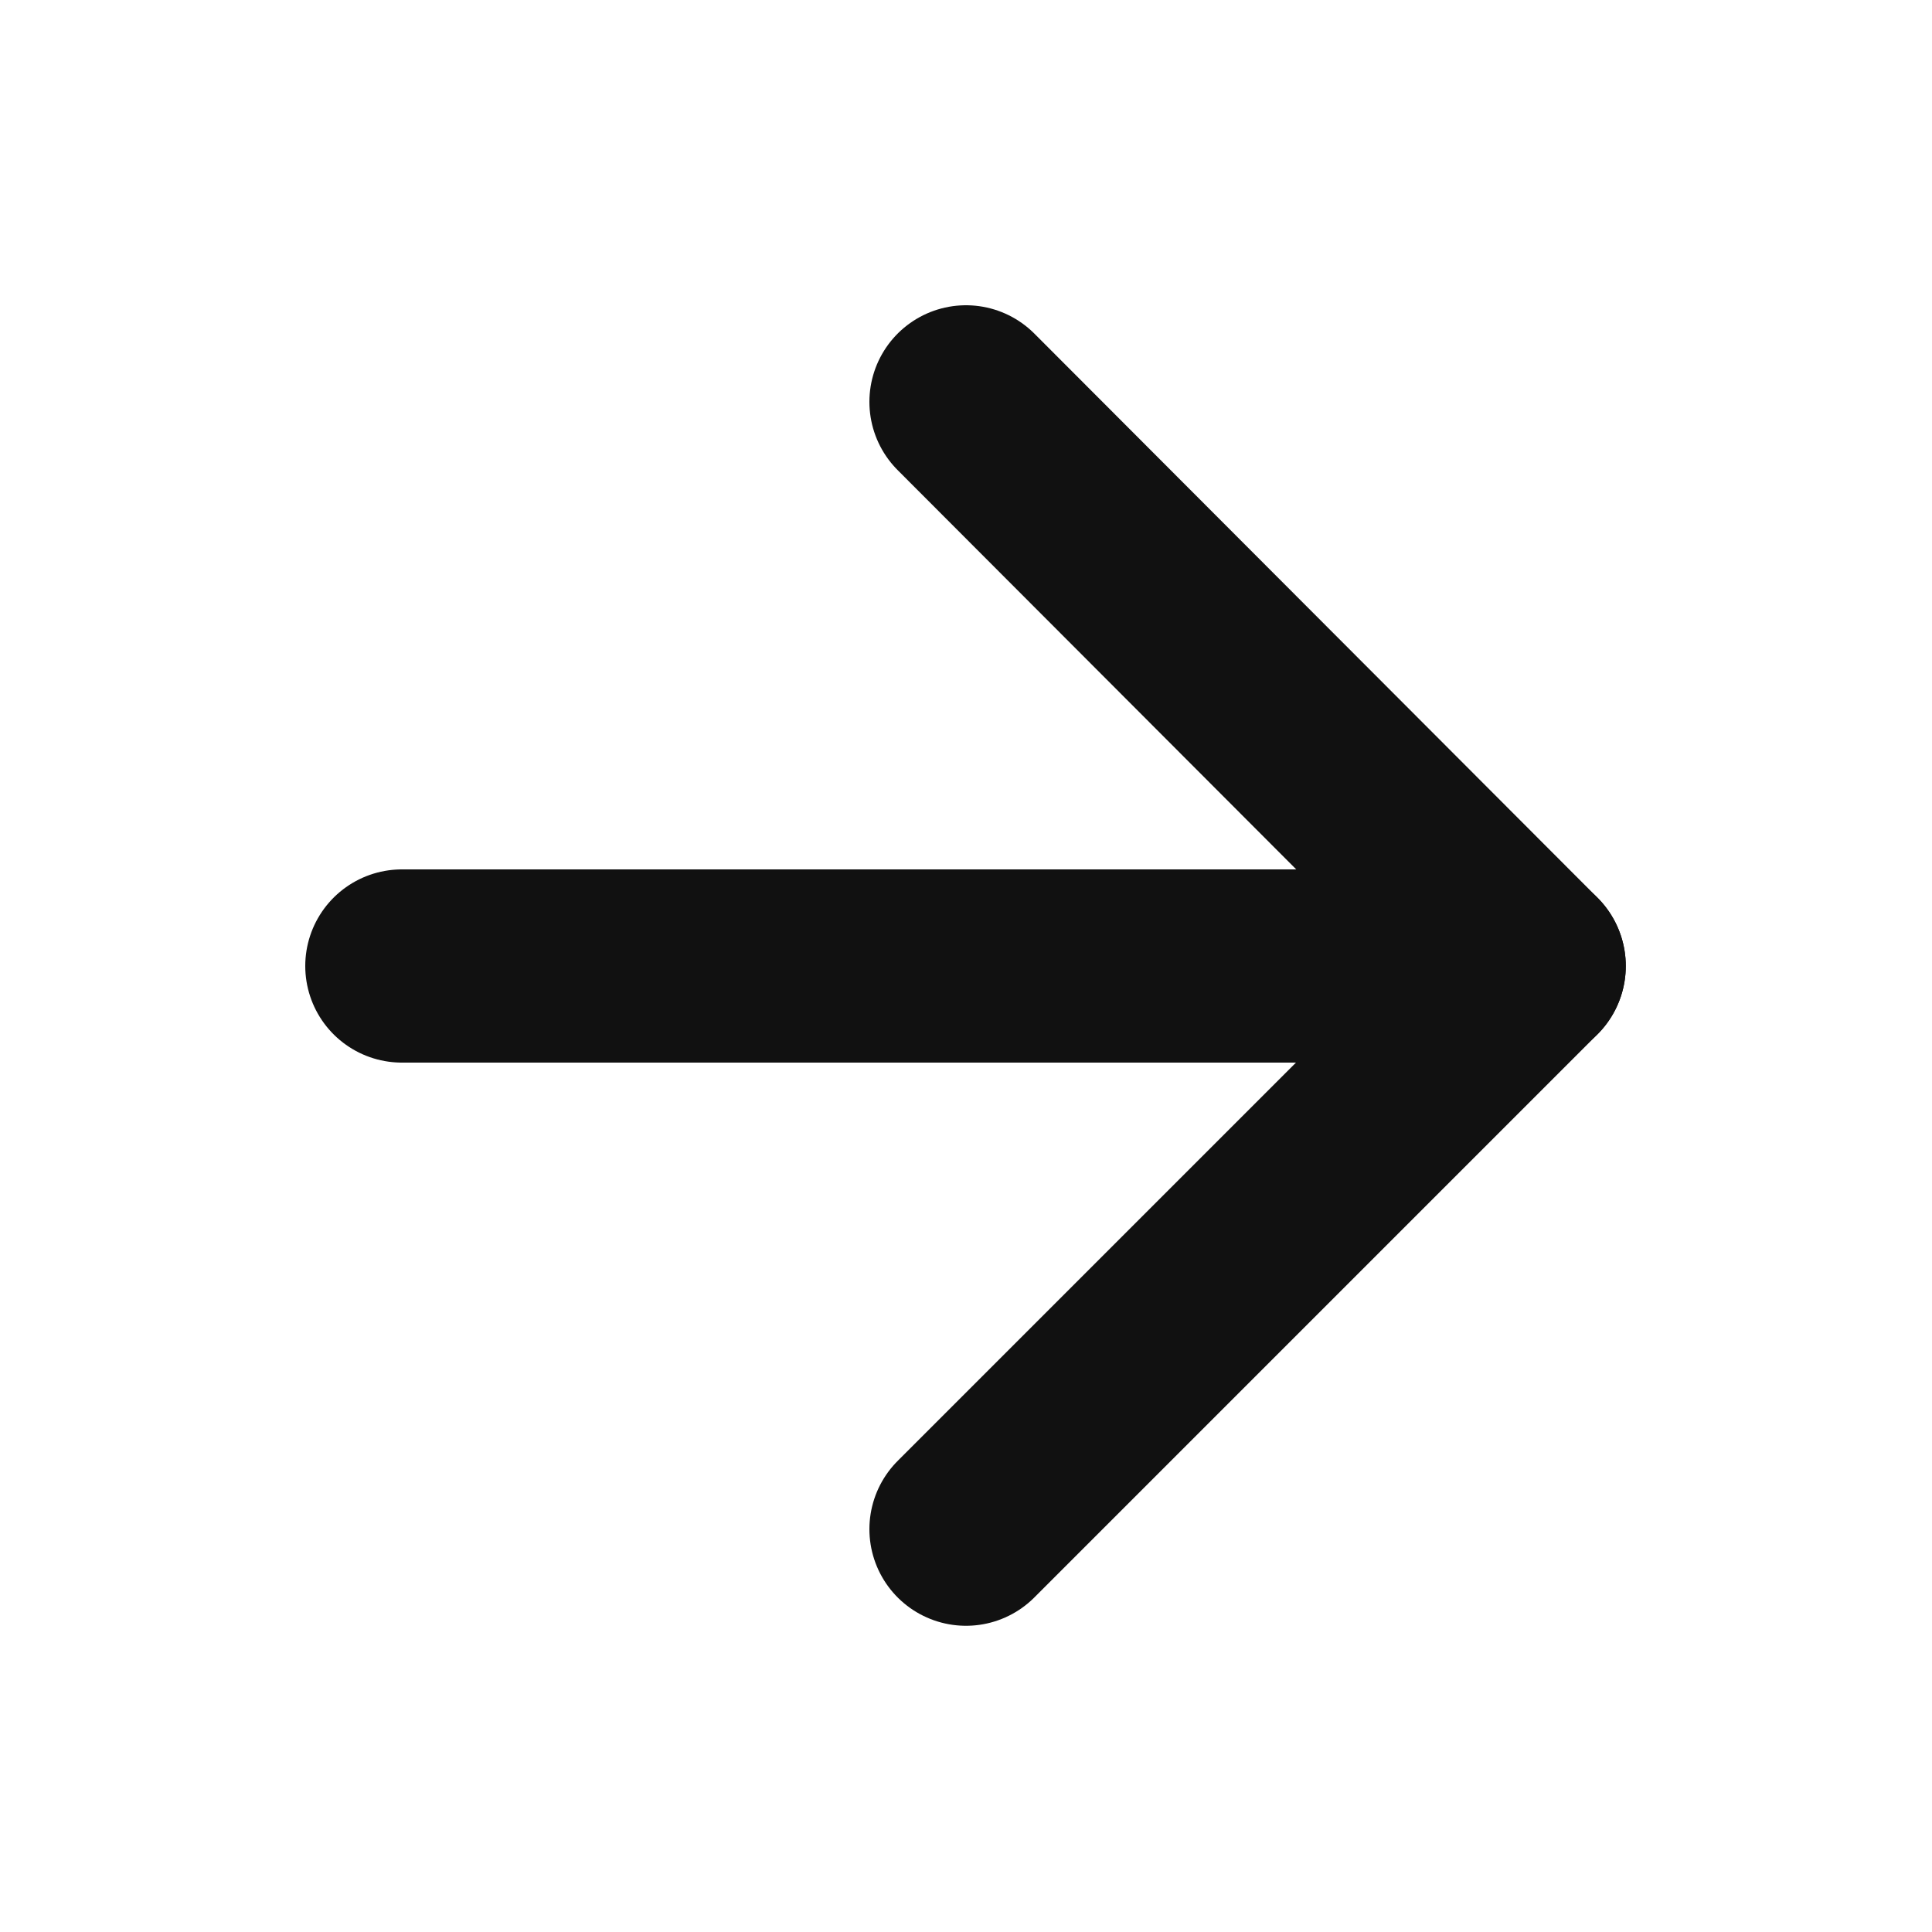 <svg width="20" height="20" viewBox="0 0 20 20" fill="none" xmlns="http://www.w3.org/2000/svg" xmlns:xlink="http://www.w3.org/1999/xlink">
	<desc>
			Created with Pixso.
	</desc>
	<defs>
		<clipPath id="clip1_24">
			<rect id="arrow-right" width="20" height="20" fill="white" fill-opacity="0"/>
		</clipPath>
	</defs>
	<rect id="arrow-right" width="20" height="20" fill="#FFFFFF" fill-opacity="0"/>
	<g clip-path="url(#clip1_24)">
		<path id="Vector" d="M4.16 10L15.83 10" stroke="#111111" stroke-opacity="1" stroke-width="2" stroke-linejoin="round" stroke-linecap="round"/>
		<path id="Vector" d="M10 4.16L15.83 10L10 15.83" stroke="#111111" stroke-opacity="1" stroke-width="2" stroke-linejoin="round" stroke-linecap="round"/>
	</g>
</svg>
